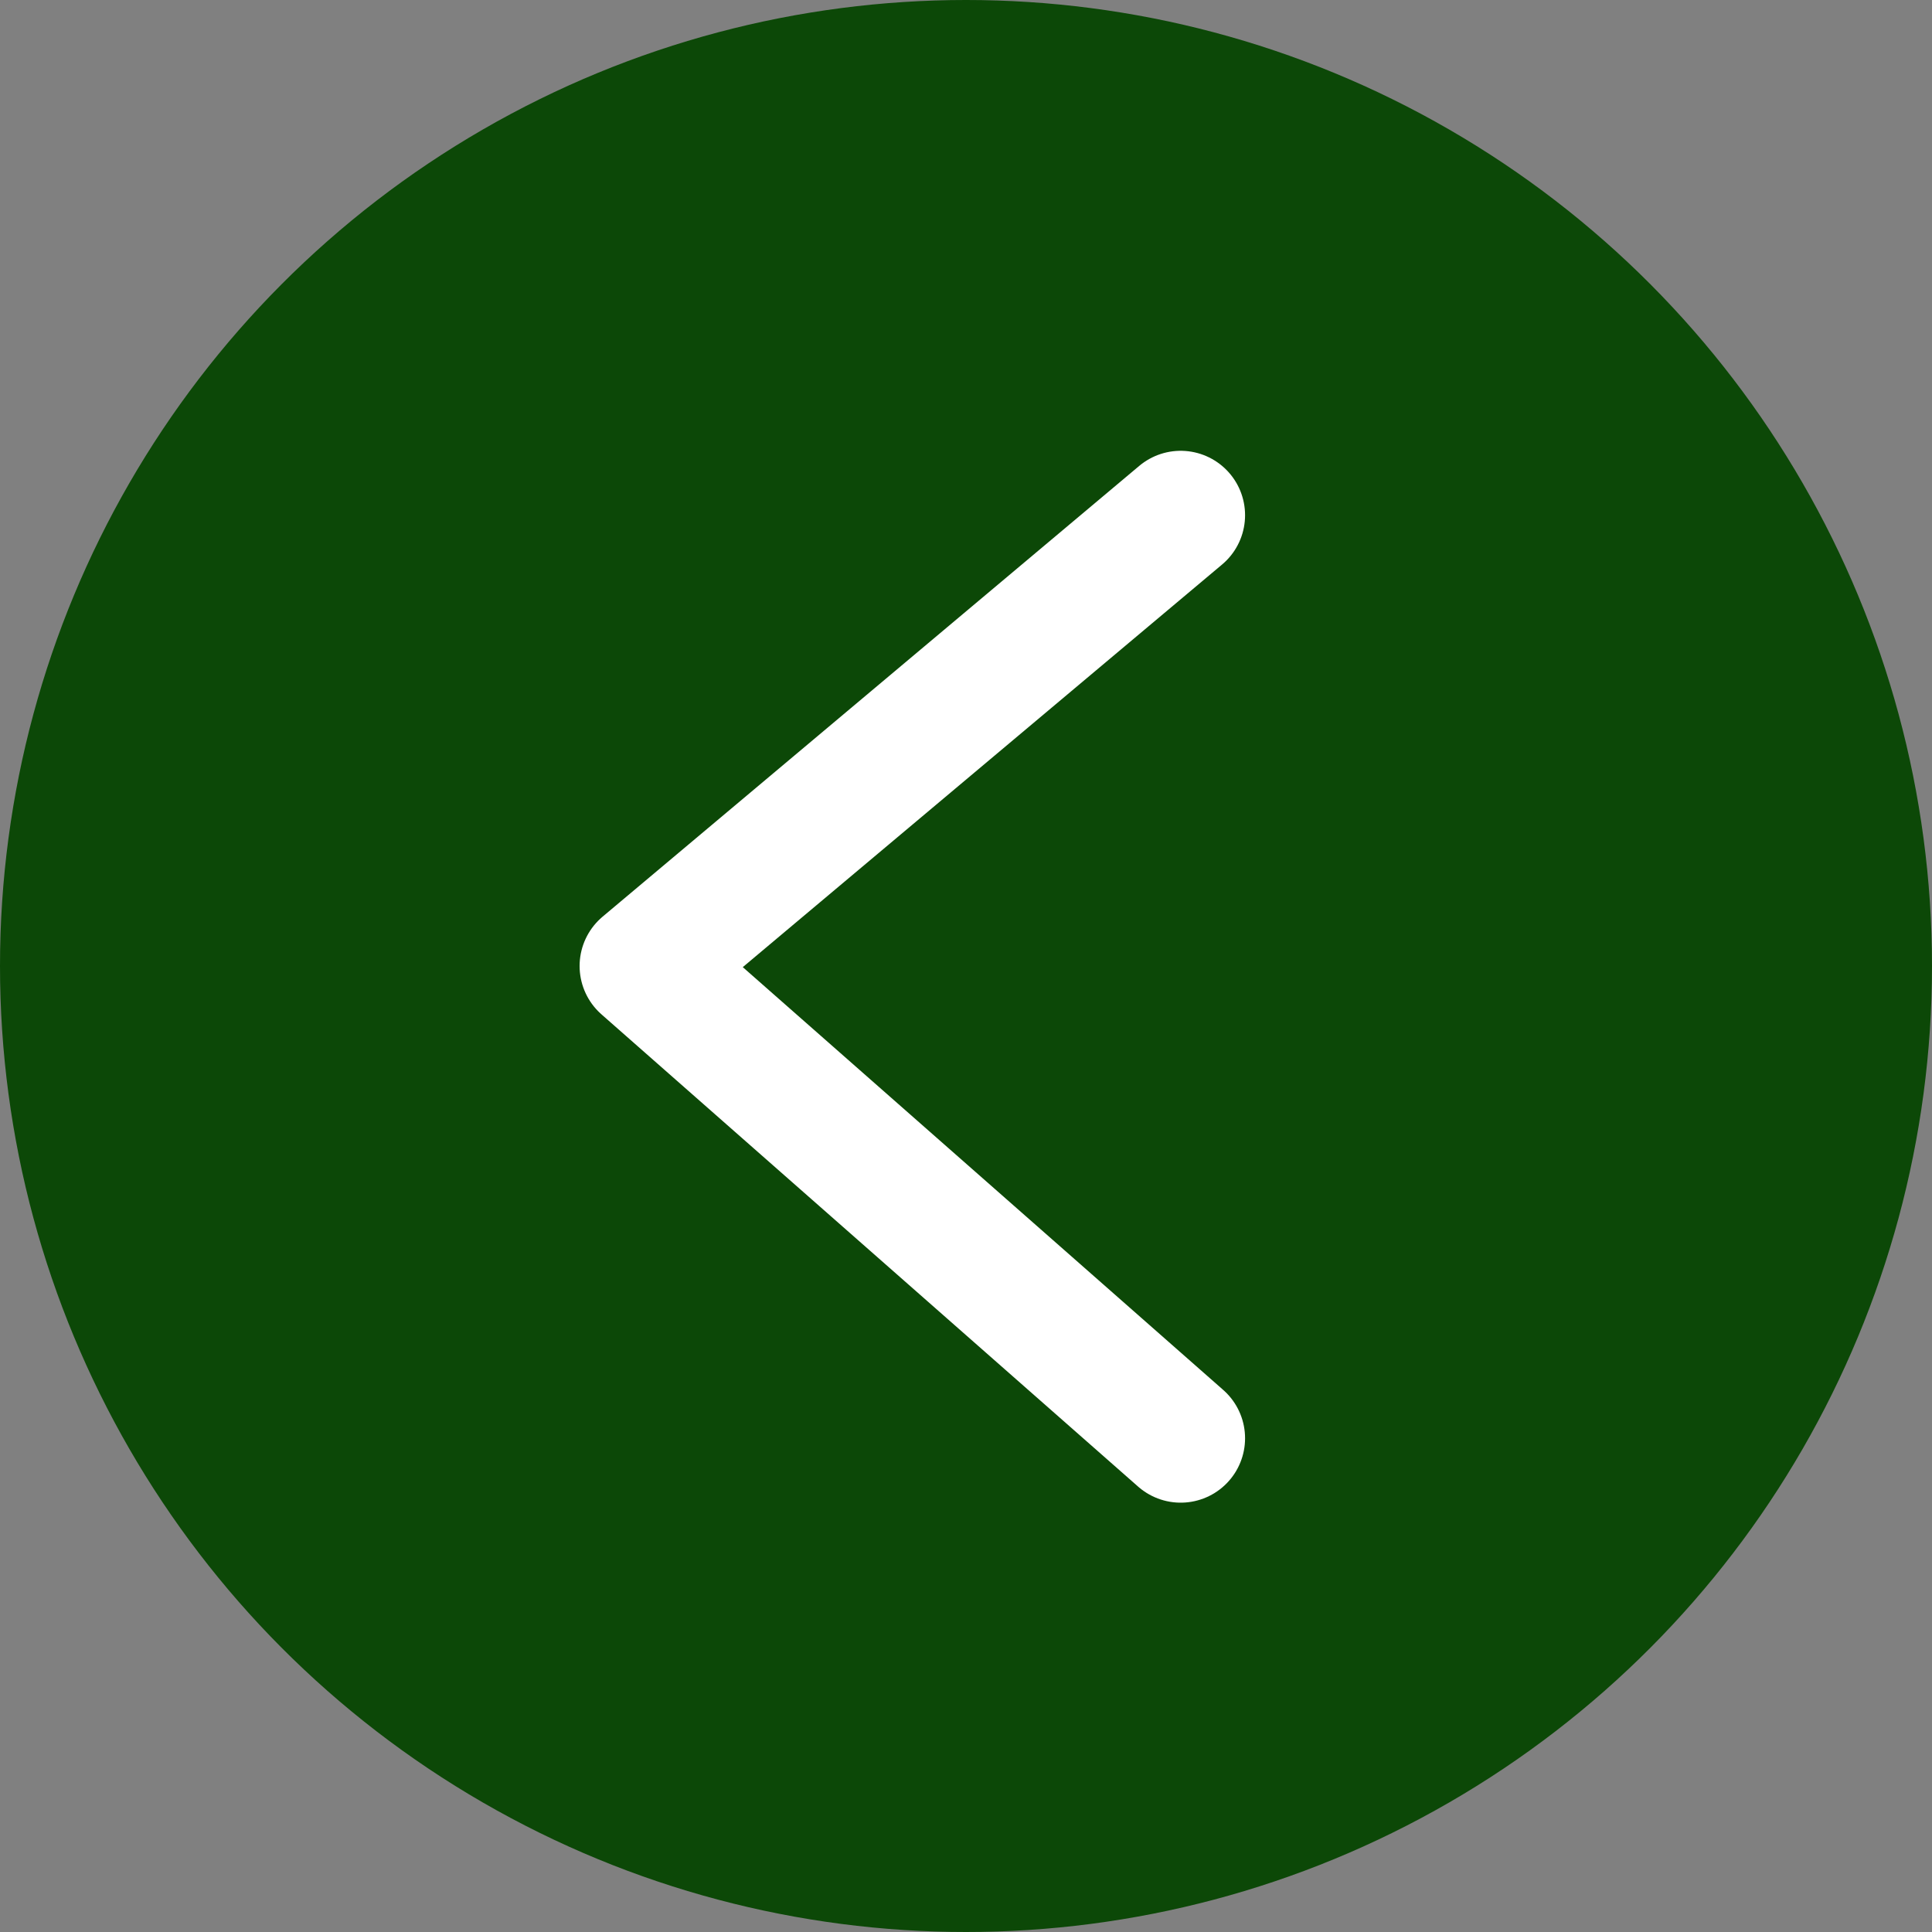 <svg width="45" height="45" viewBox="0 0 45 45" fill="none" xmlns="http://www.w3.org/2000/svg">
<rect x="0" y="0" width="45" height="45" fill="#808080" stroke="none"/>
<circle cx="22.5" cy="22.5" r="22.5" fill="#0C4807"/>
<path d="M27.5 12L15 22.5L27.5 33.5" stroke="white" stroke-width="3" stroke-linecap="round" stroke-linejoin="round"/>
</svg>
